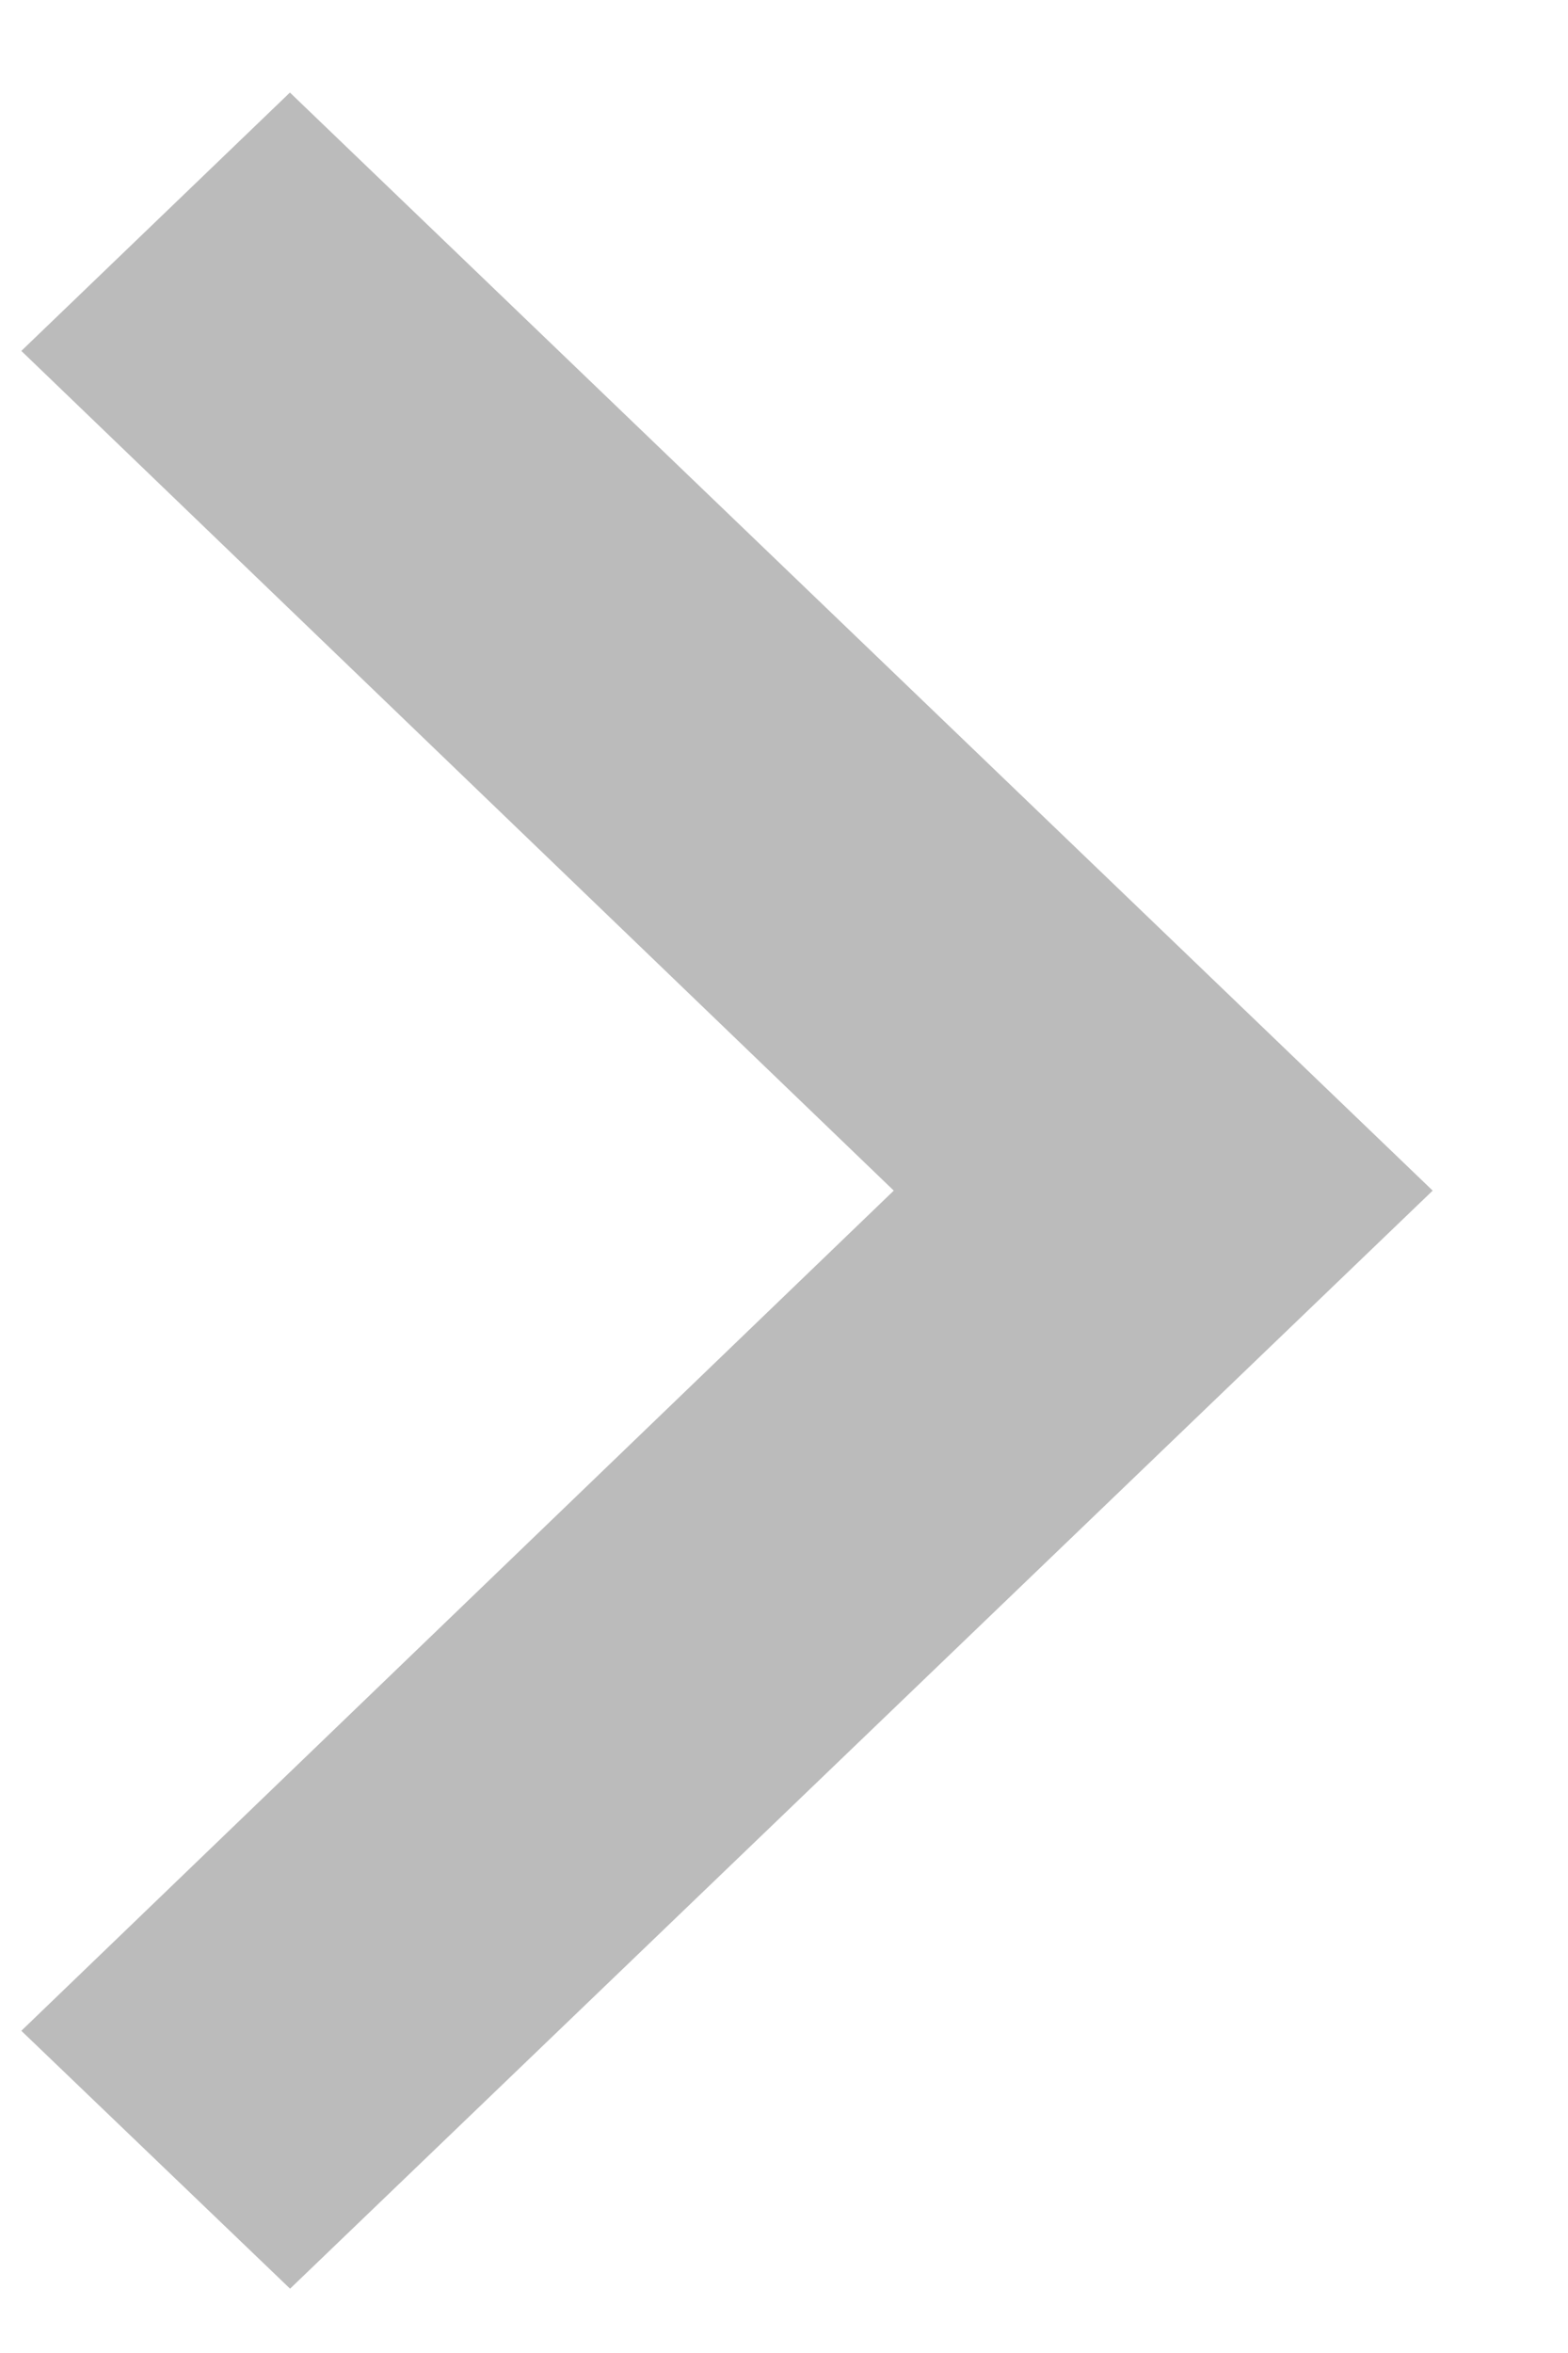 <svg xmlns="http://www.w3.org/2000/svg" width="10" height="15" viewBox="0 0 10 15">
    <g fill="none" fill-rule="evenodd">
        <path d="M-10-7h28v28h-28z"/>
        <path fill="#BBB" fill-rule="nonzero" d="M1.849.59L.136 2.237 5.7 7.59.136 12.946 1.85 14.59l7.287-7z"/>
    </g>
</svg>
